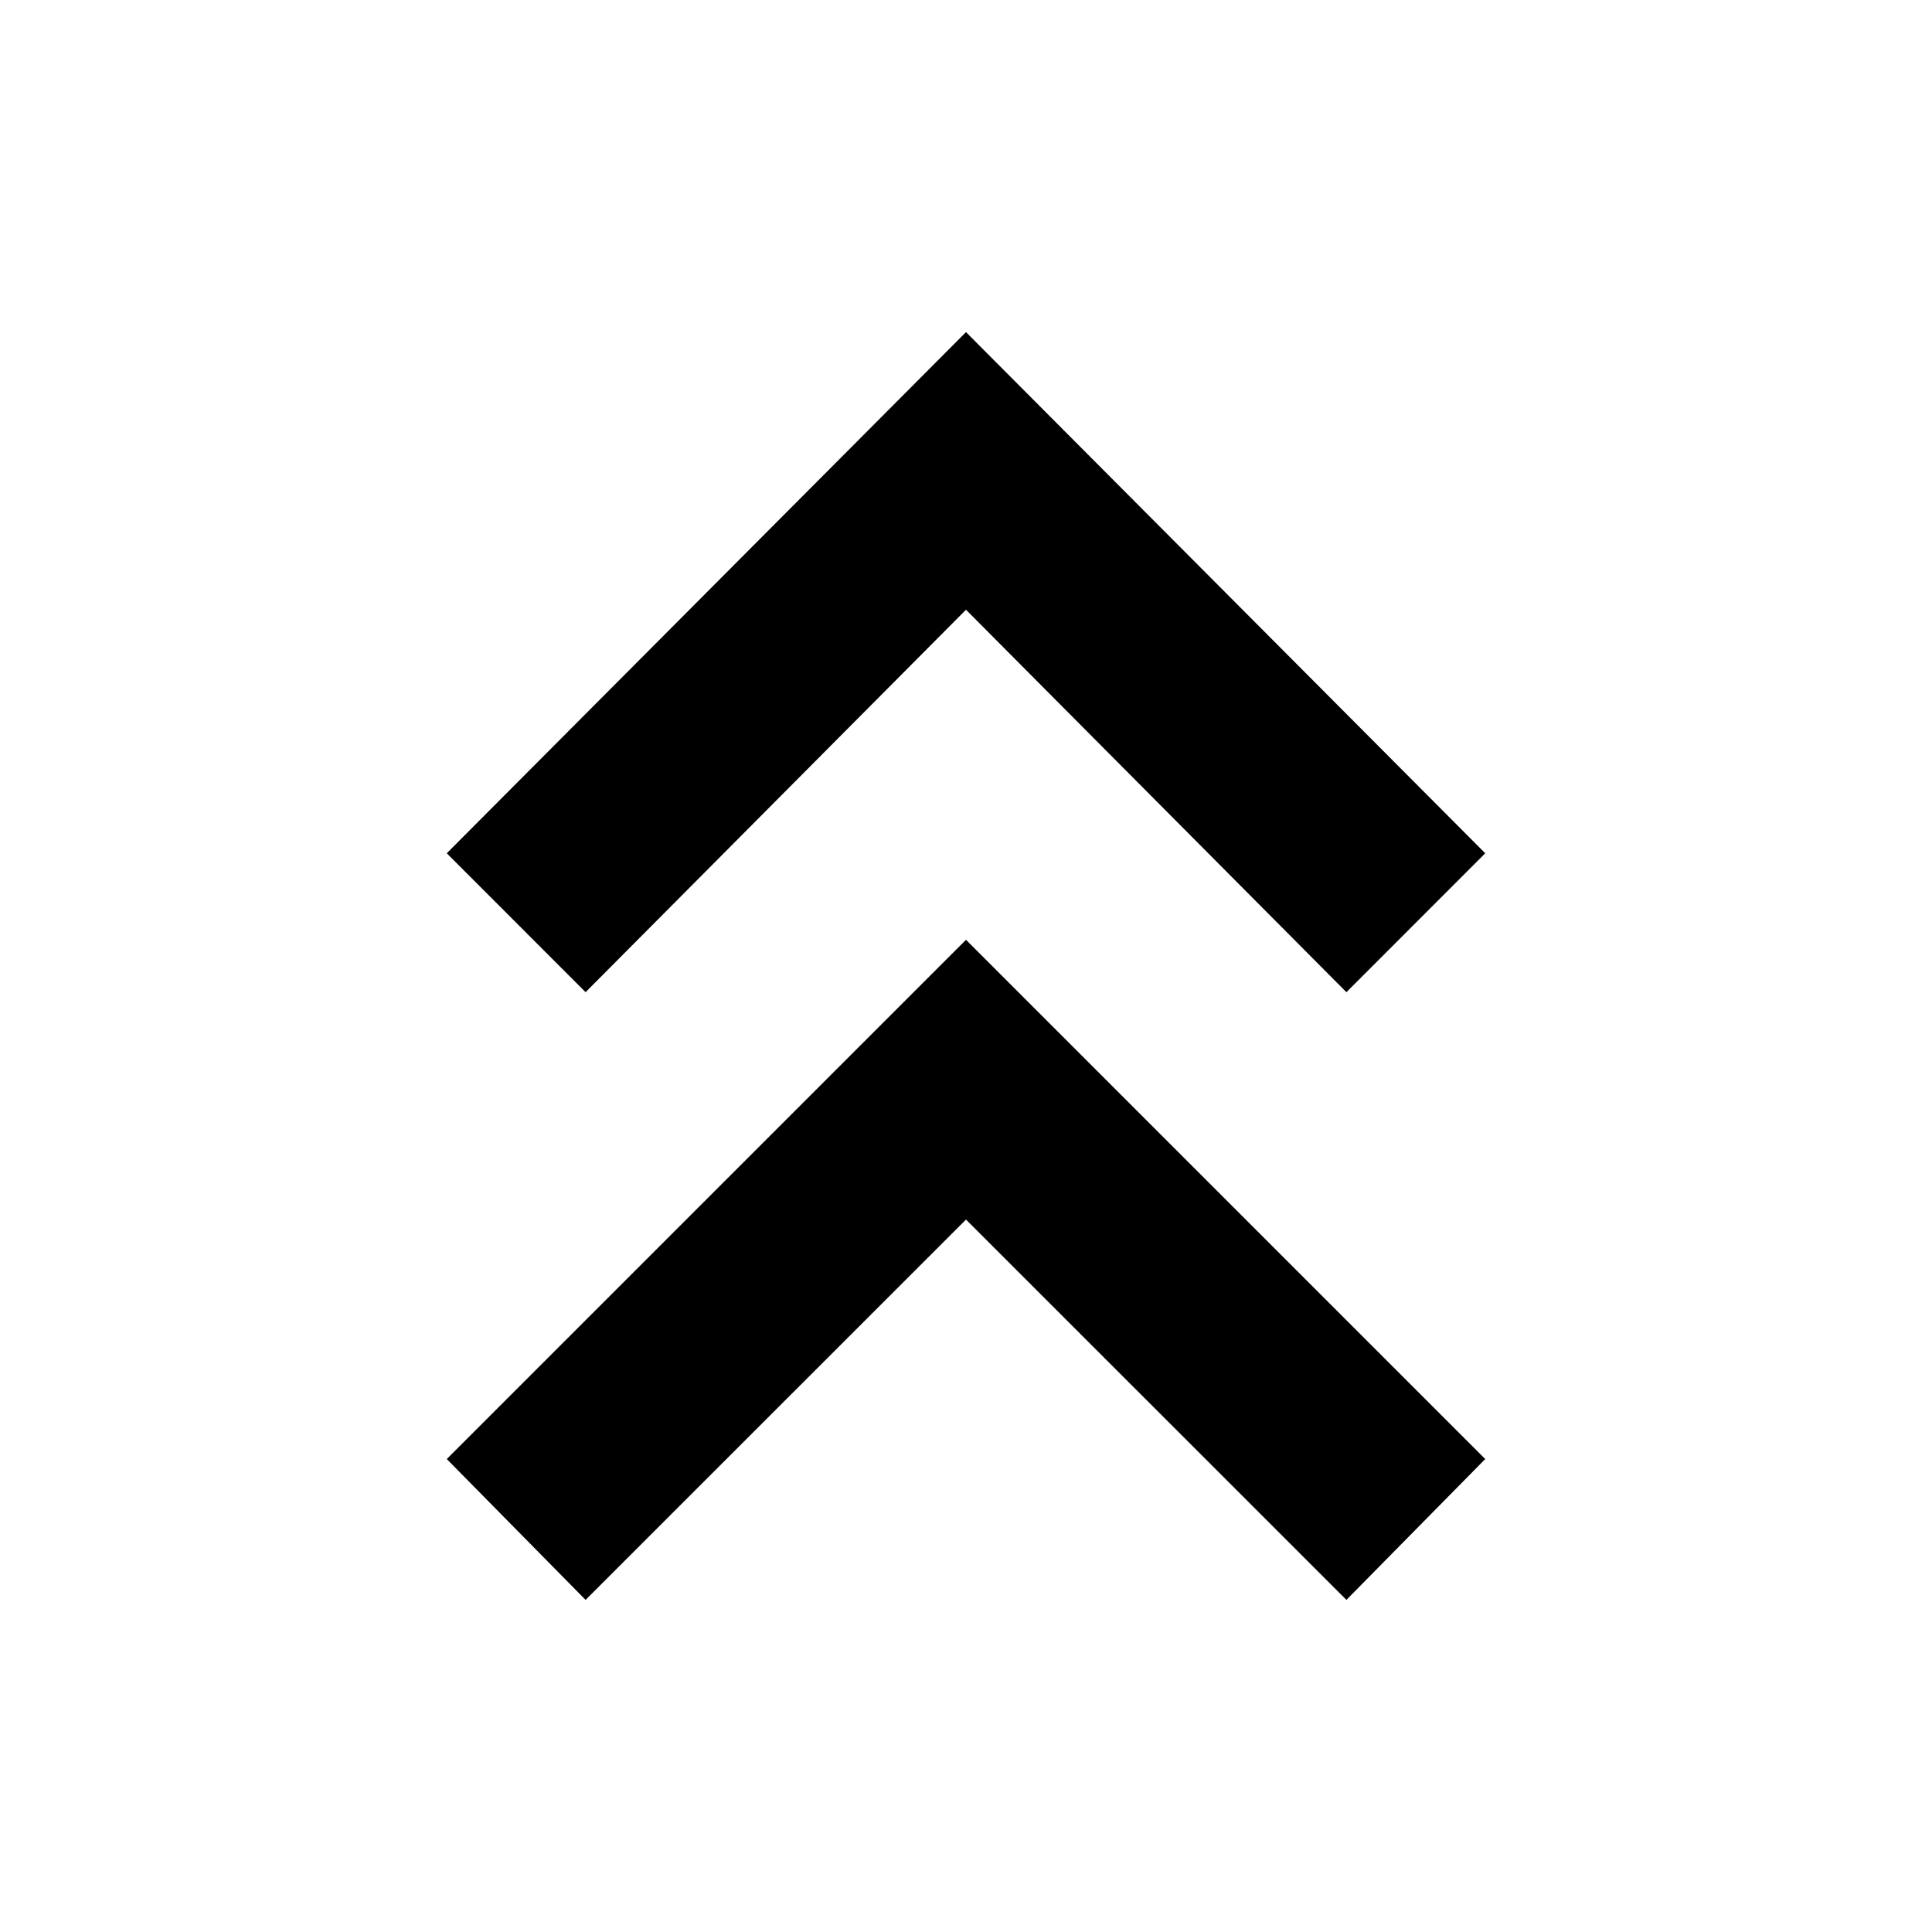 <svg xmlns="http://www.w3.org/2000/svg" height="20" width="20"><path d="m6.062 16.562-1.437-1.458L10 9.729l5.375 5.375-1.437 1.458L10 12.625Zm0-6.291L4.625 8.833 10 3.438l5.375 5.395-1.437 1.438L10 6.312Z"/></svg>